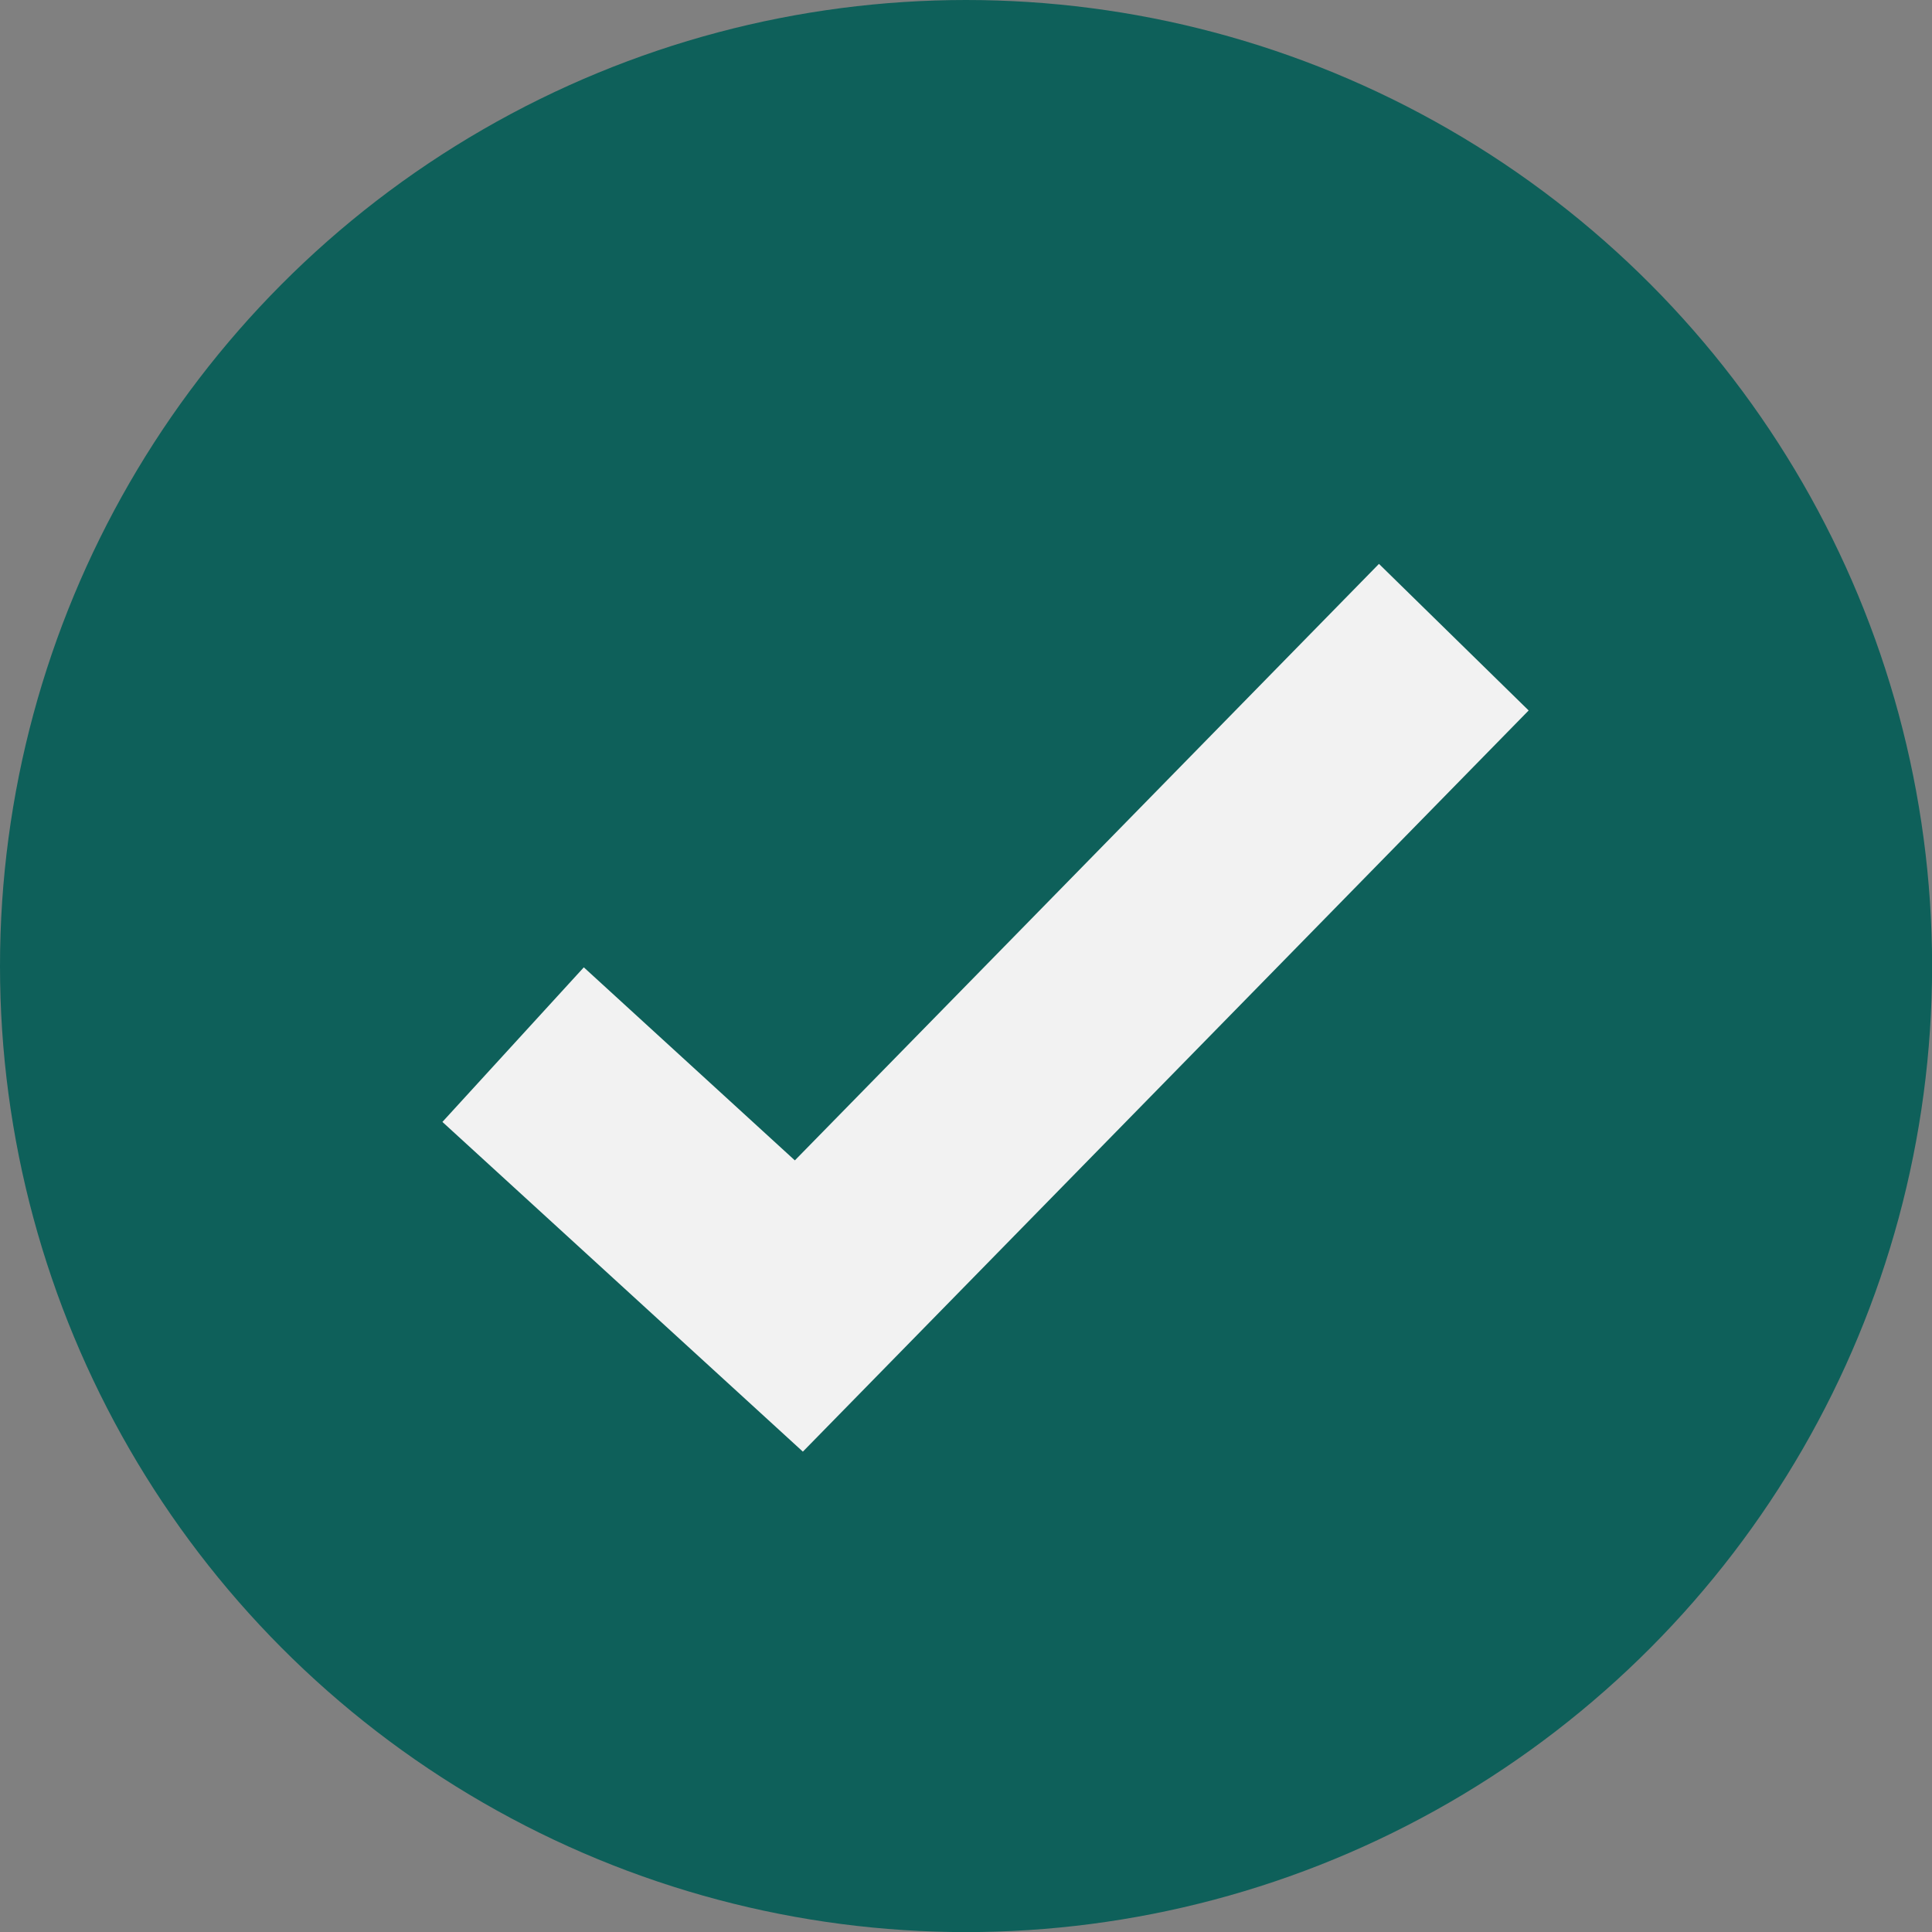 <svg xmlns="http://www.w3.org/2000/svg" viewBox="0 0 214.13 214.13"><rect x="0" y="0" width="214.13" height="214.13" fill="#808080" stroke="none"/><defs><style>.cls-1{fill:#0e605a;}.cls-2{fill:none;stroke:#f2f2f2;stroke-miterlimit:10;stroke-width:23.22px;}</style></defs><title>Asset 49</title><g id="Layer_2" data-name="Layer 2"><g id="Layer_1-2" data-name="Layer 1"><circle class="cls-1" cx="107.07" cy="107.07" r="107.07"/><polyline class="cls-2" points="56.87 115.78 88.54 144.75 161.13 70.62"/></g></g></svg>